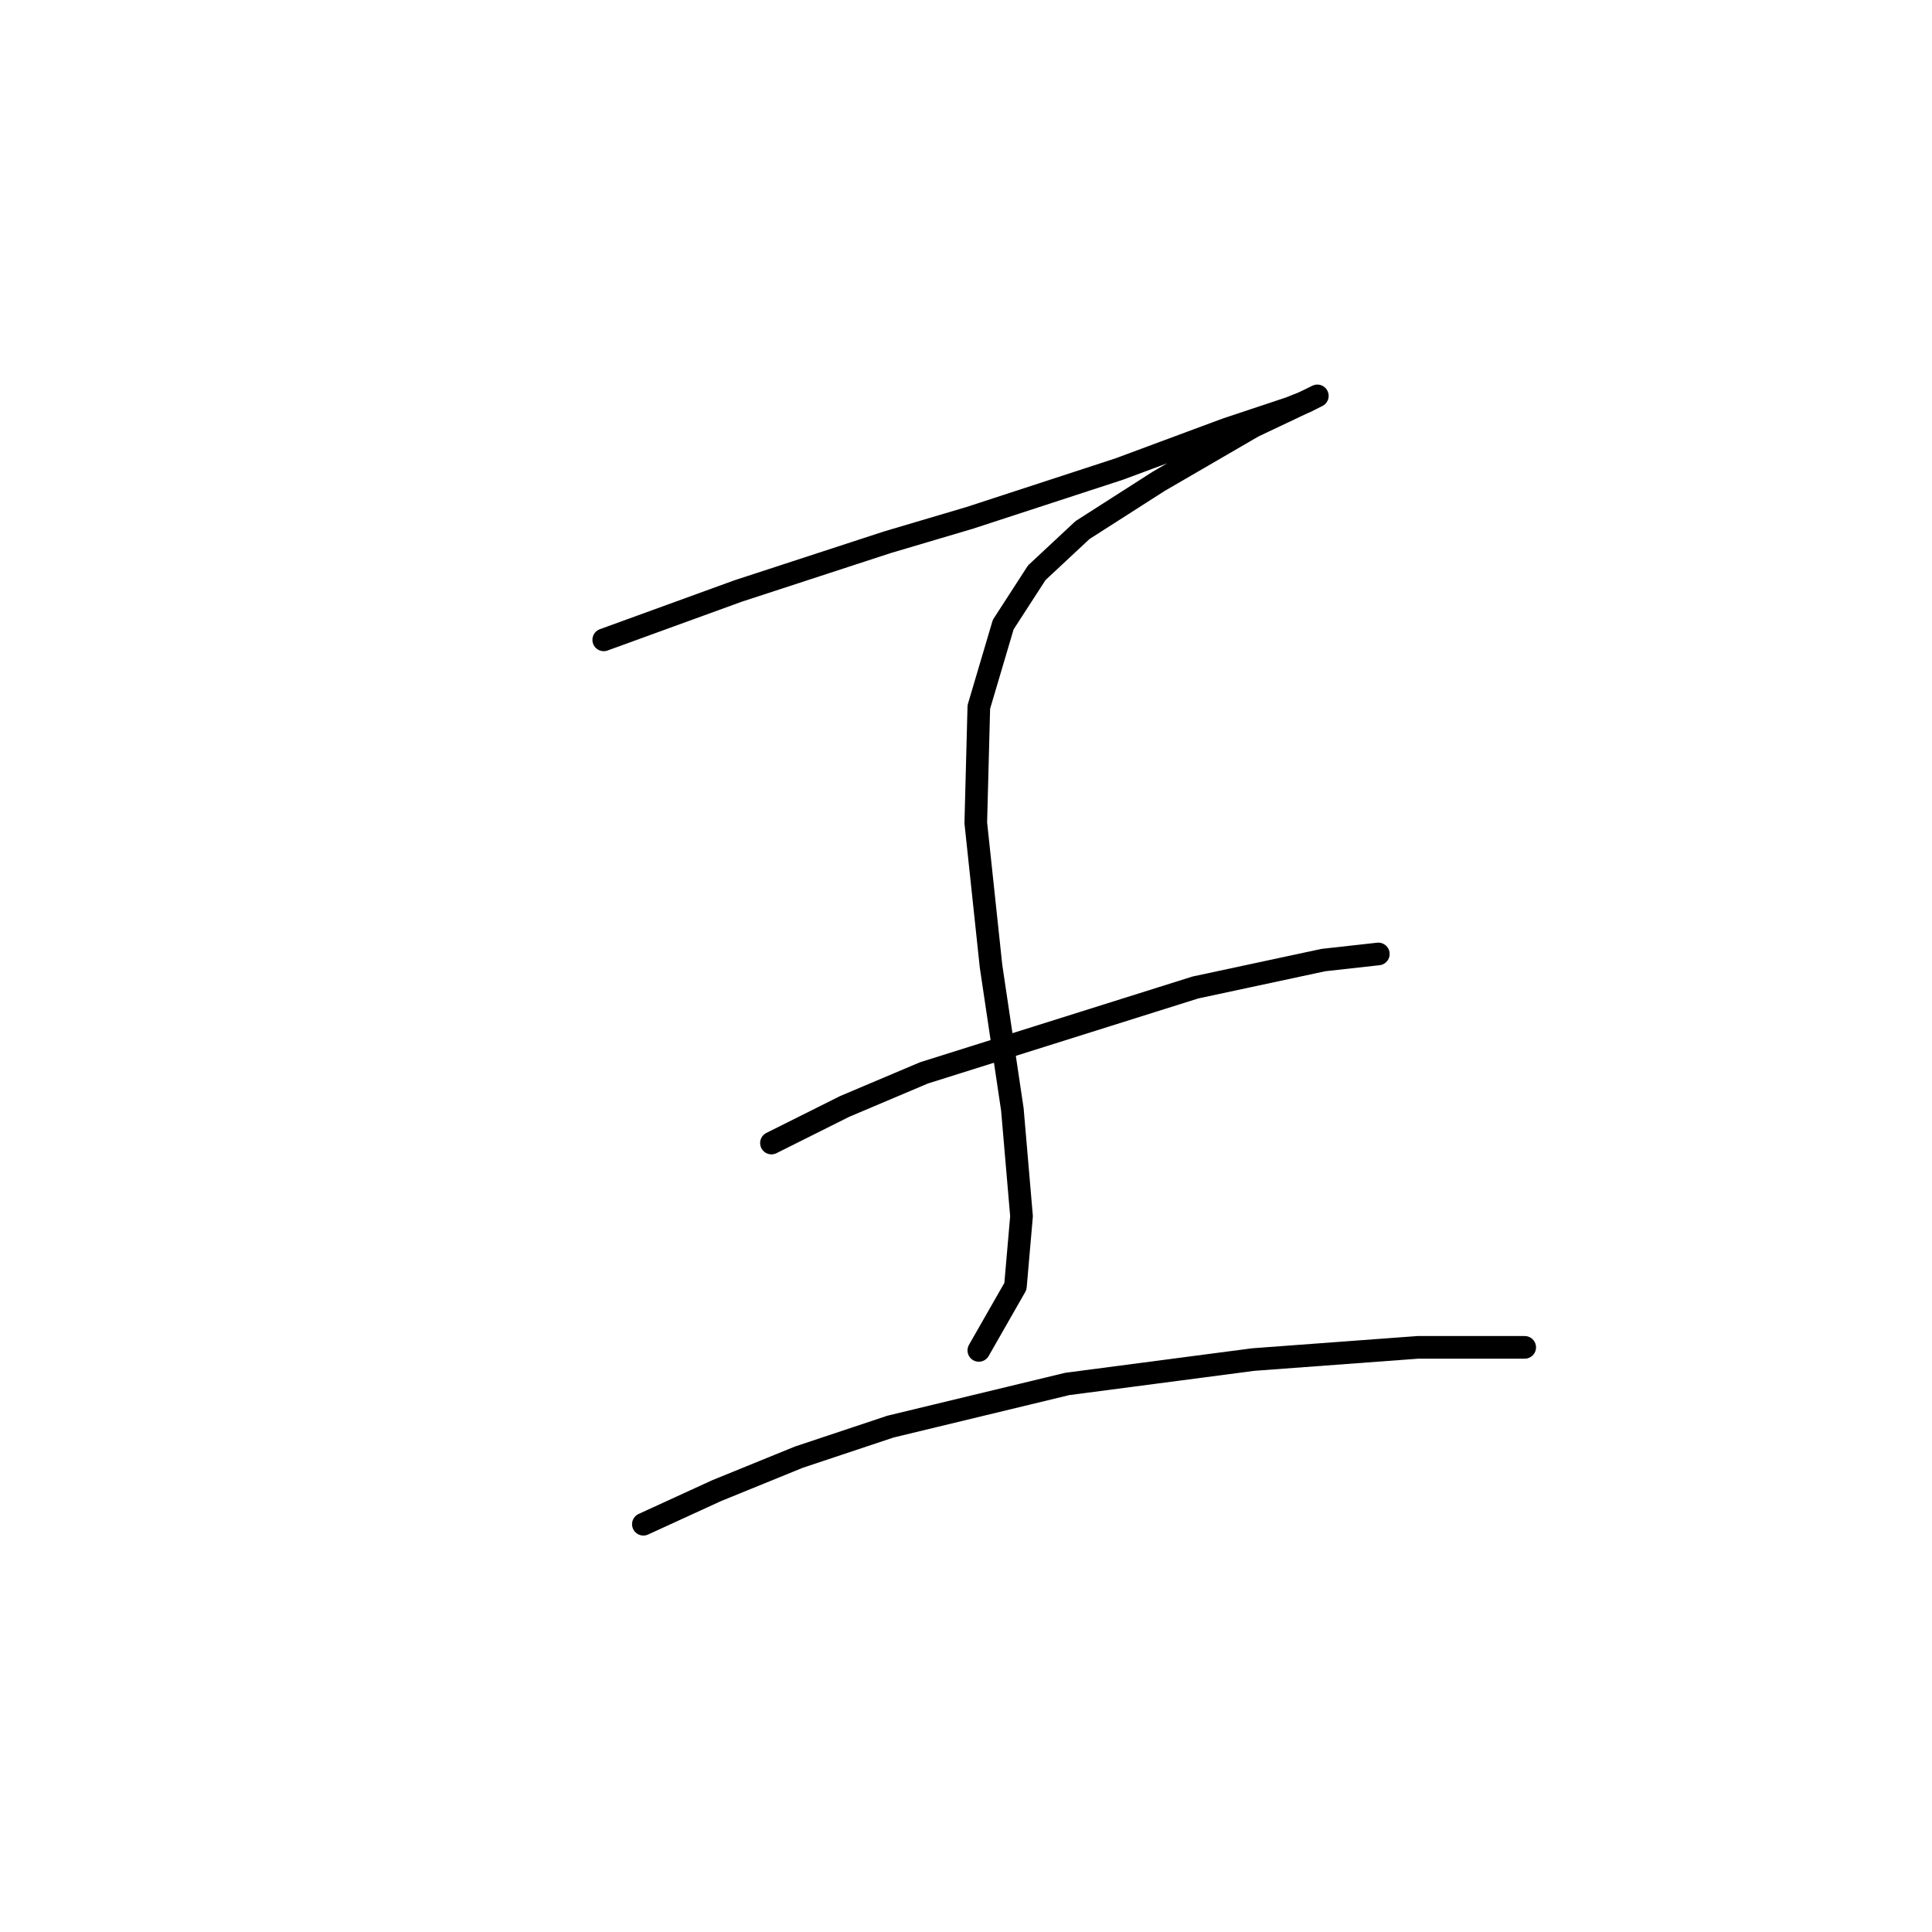 <?xml version="1.0" standalone="no"?>
    <svg width="256" height="256" xmlns="http://www.w3.org/2000/svg" version="1.1">
    <polyline stroke="black" stroke-width="3" stroke-linecap="round" fill="transparent" stroke-linejoin="round" points="79.998 84.784 88.887 81.551 97.777 78.319 117.577 71.853 128.488 68.621 148.288 62.155 162.431 56.902 170.916 54.074 172.937 53.266 174.553 52.457 173.745 52.862 166.067 56.498 153.541 63.772 143.439 70.237 137.377 75.894 132.932 82.764 129.7 93.674 129.296 109.029 131.316 128.021 134.145 147.013 135.357 161.156 134.549 170.45 129.7 178.935 129.7 178.935 " />
        <polyline stroke="black" stroke-width="3" stroke-linecap="round" fill="transparent" stroke-linejoin="round" points="102.222 151.458 111.92 146.609 122.426 142.164 158.39 130.849 175.361 127.213 182.635 126.405 182.635 126.405 " />
        <polyline stroke="black" stroke-width="3" stroke-linecap="round" fill="transparent" stroke-linejoin="round" points="85.251 201.968 94.949 197.523 105.859 193.078 117.981 189.037 141.418 183.38 166.067 180.148 187.888 178.531 202.031 178.531 202.031 178.531 " />
        </svg>